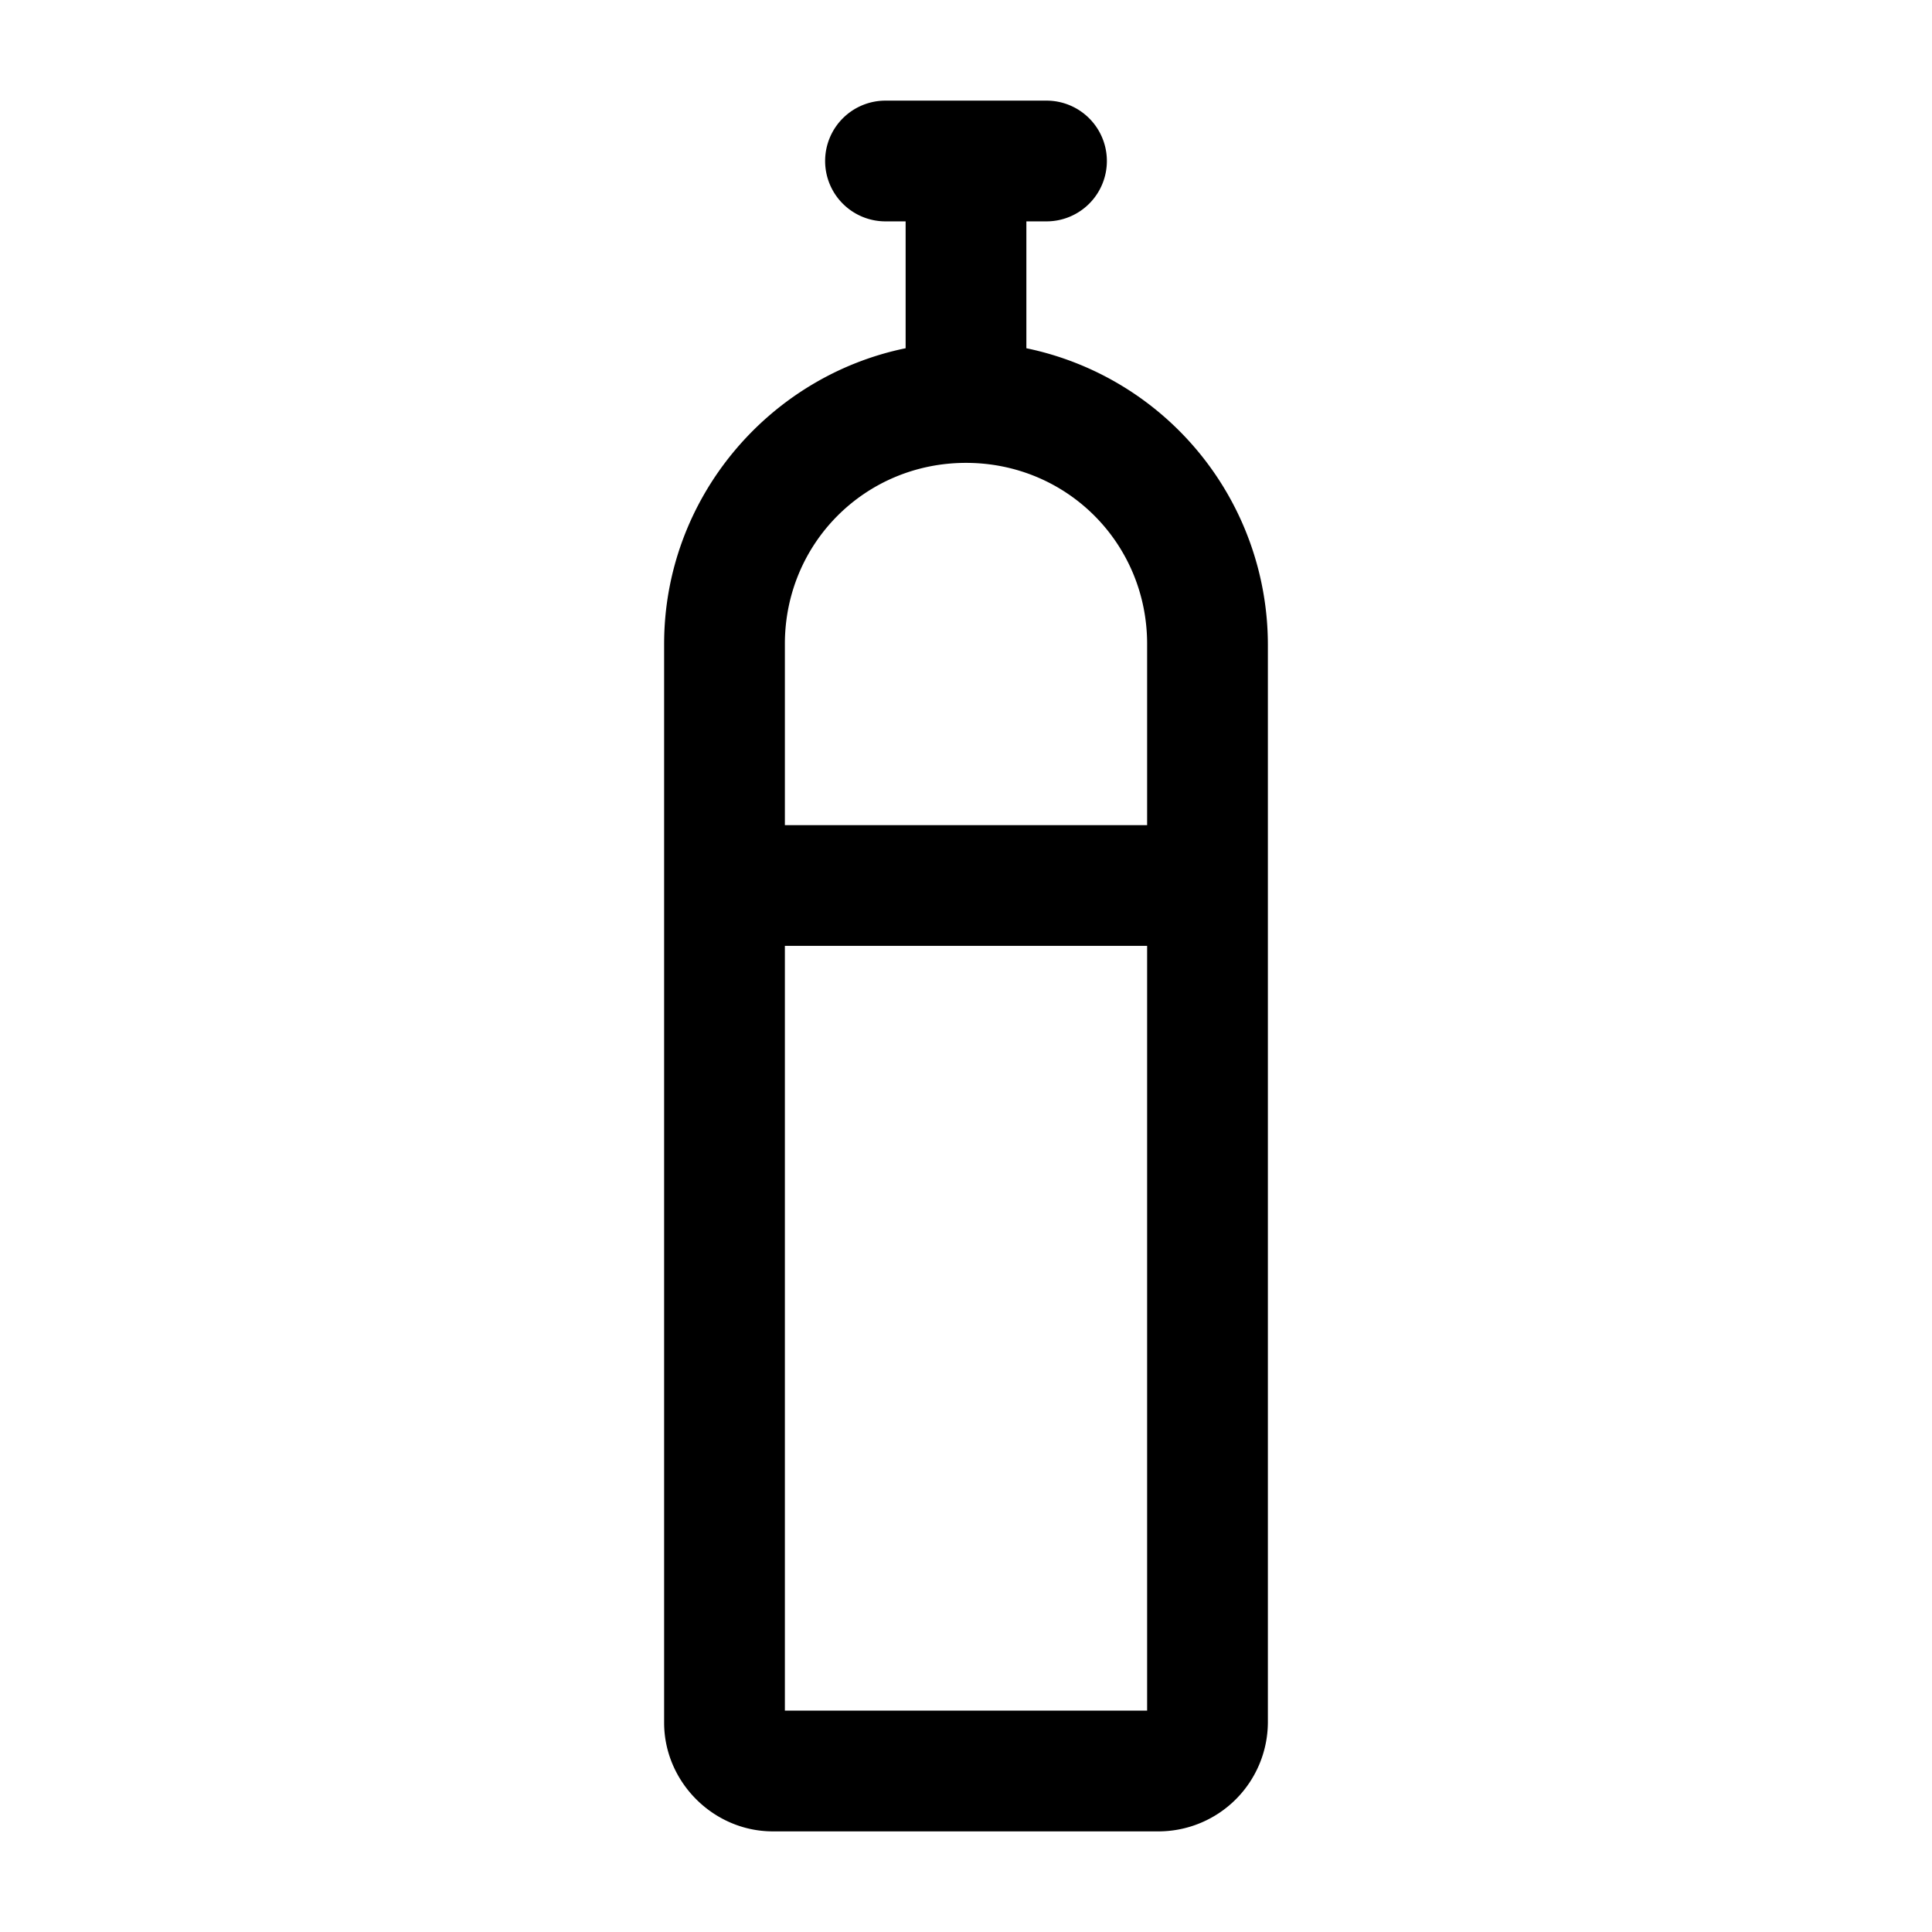 <svg xmlns="http://www.w3.org/2000/svg" width="24" height="24" viewBox="0 0 24 24"><path d="M11 1.25a.75.75 0 0 0-.75.75.75.75 0 0 0 .75.75h.25v1.576c-1.706.35-3 1.868-3 3.674v13.4c0 .737.613 1.35 1.35 1.35h4.8a1.36 1.36 0 0 0 1.35-1.35V8a3.764 3.764 0 0 0-3-3.674V2.75H13a.75.75 0 0 0 .75-.75.75.75 0 0 0-.75-.75zm1 4.5c1.252 0 2.25.998 2.25 2.25v2.25h-4.5V8c0-1.252.998-2.25 2.25-2.25zm-2.25 6h4.5v9.5h-4.5z"/></svg>